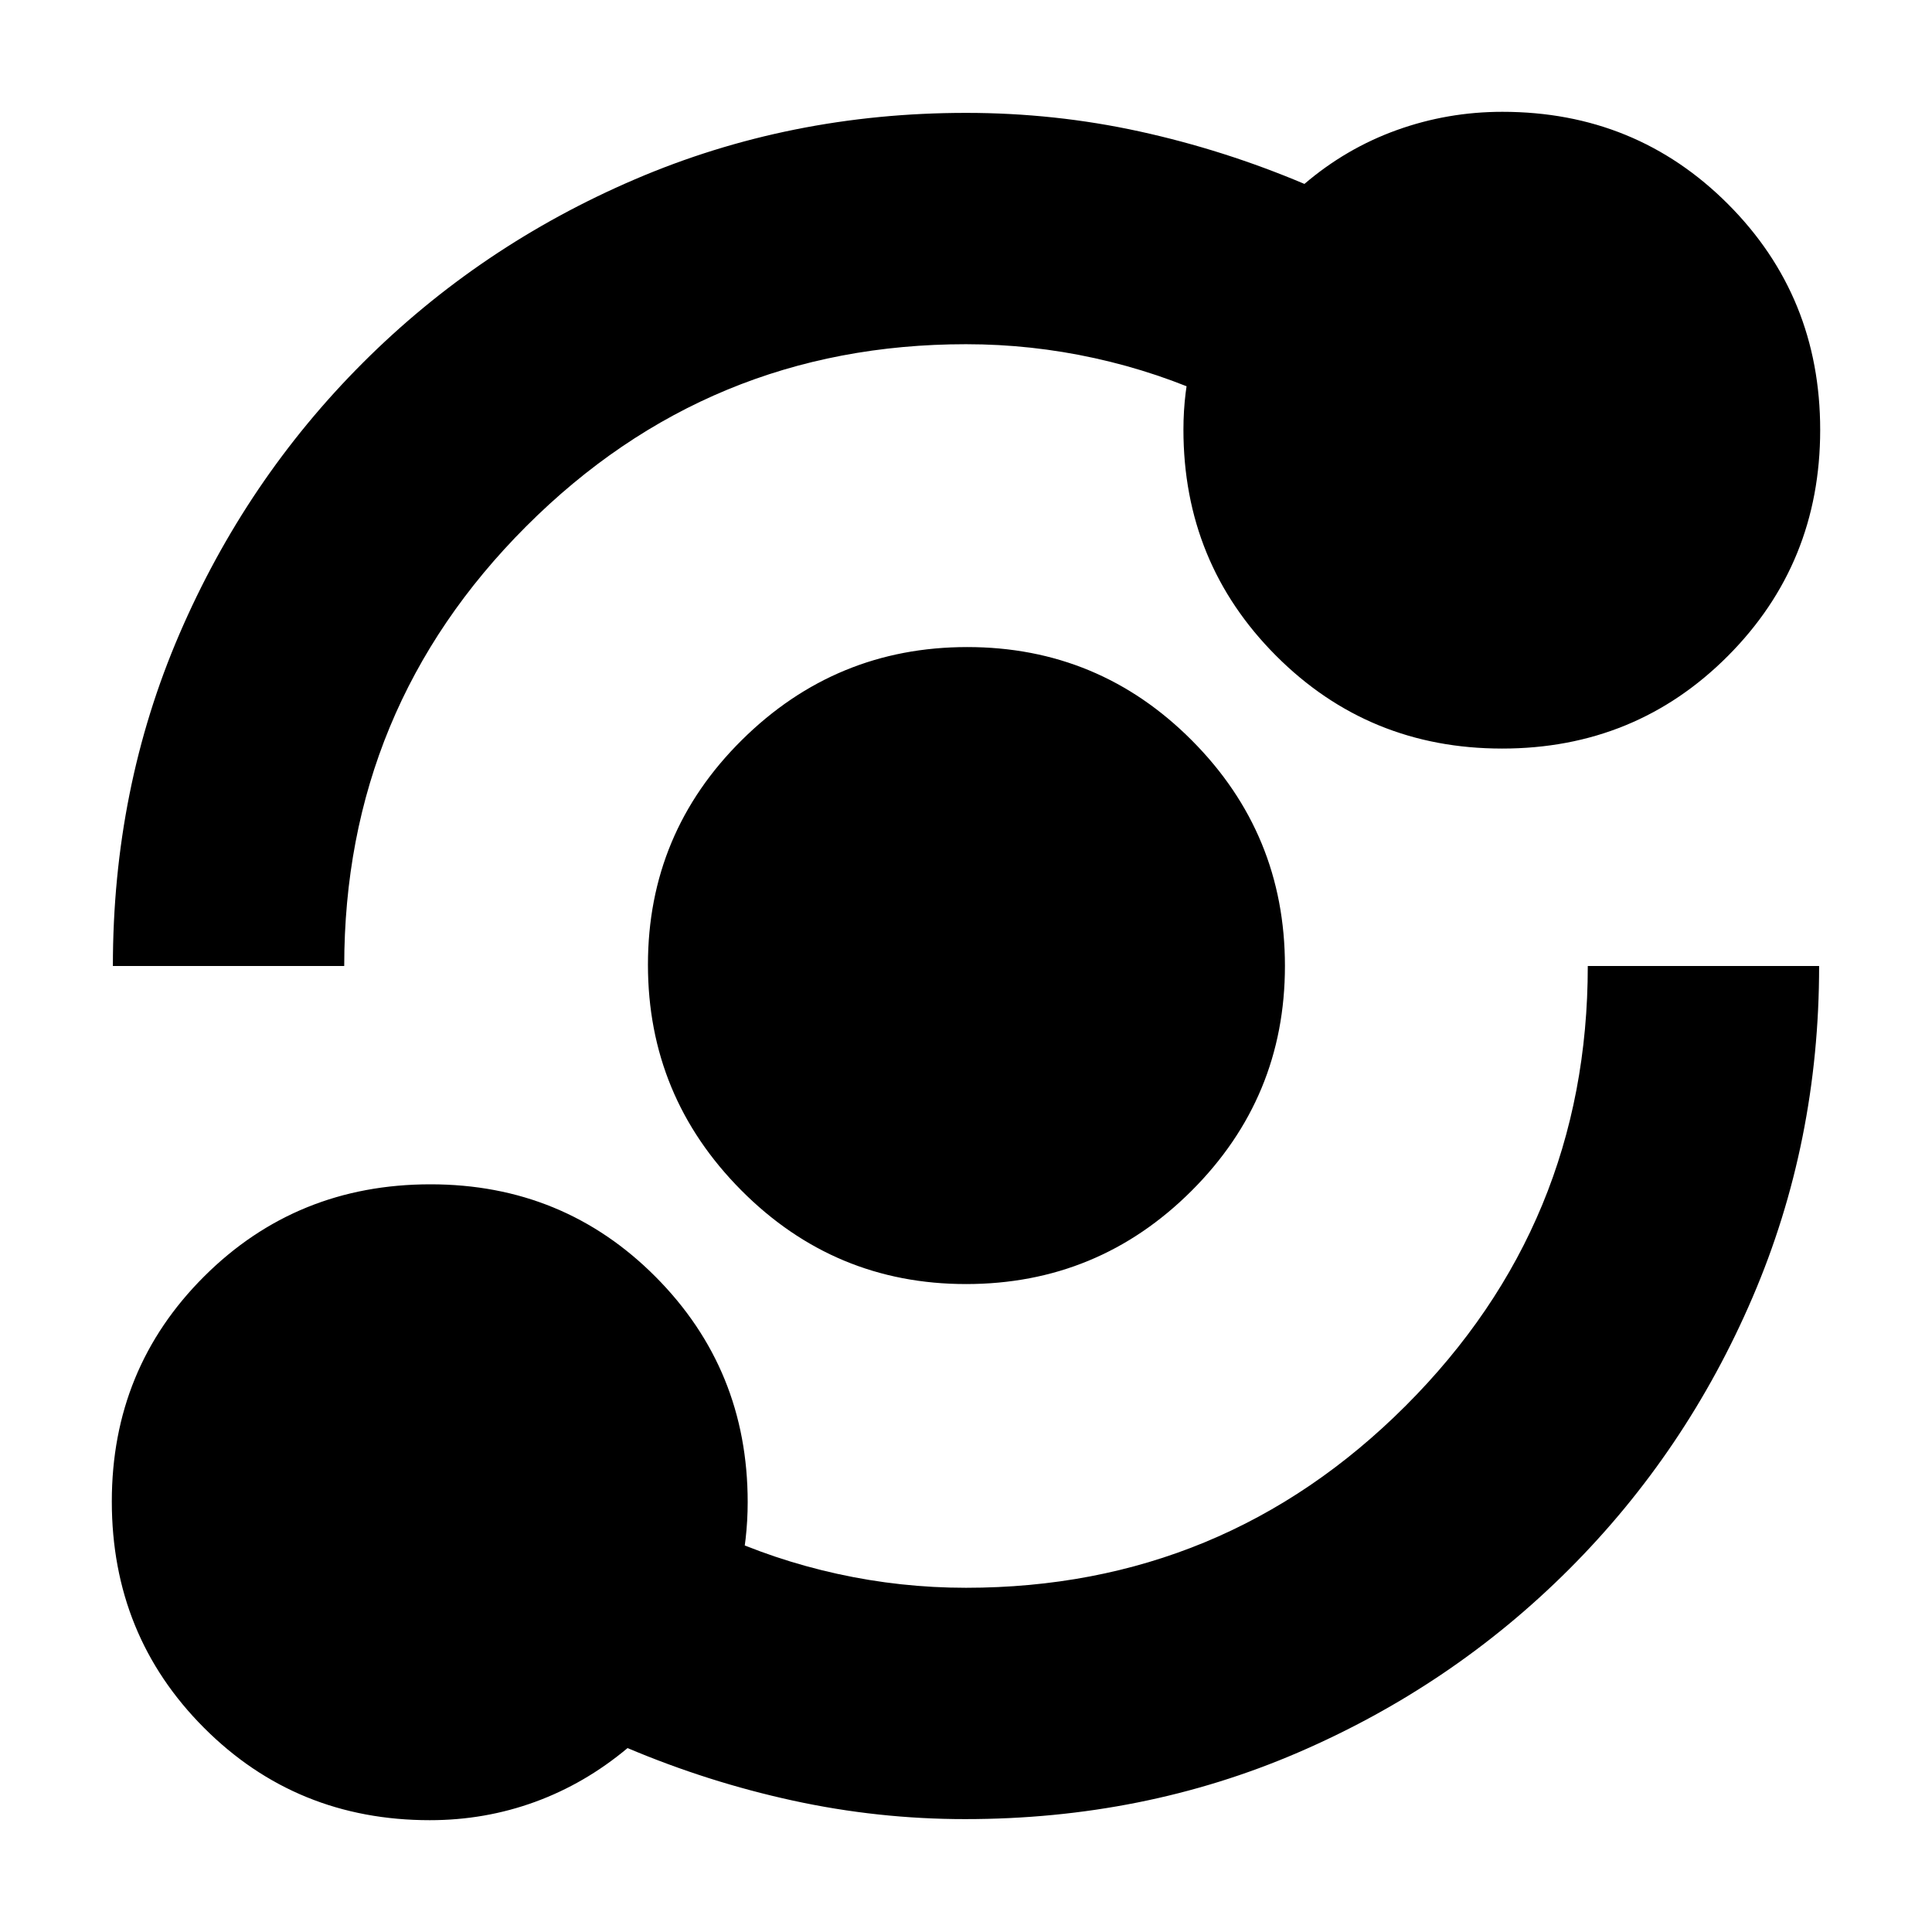 <svg xmlns="http://www.w3.org/2000/svg" height="20" viewBox="0 -960 960 960" width="20"><path d="M213.61-55.56q-66.43 0-112.24-45.9-45.81-45.9-45.81-112.46 0-66.1 45.9-111.85t112.46-45.75q66.1 0 111.85 45.97 45.75 45.98 45.75 111.94 0 18.53-4.15 36.2t-12.02 33.11l.43-53.92q28.74 13.31 60.23 20.24 31.5 6.94 63.99 6.94 128.04 0 218.5-90.46 90.46-90.46 90.46-218.5h114.95q0 87.56-33.04 164.57-33.04 77.02-91.16 135.14-58.12 58.12-134.82 91.16-76.7 33.04-165.3 33.04-43.35 0-85.62-9.21-42.27-9.22-82.14-26.09-21.13 17.69-46.02 26.76-24.88 9.07-52.2 9.07Zm266.4-266.4q-65.4 0-111.73-46.64-46.32-46.64-46.32-112.04t46.64-111.62q46.64-46.22 112.04-46.22t111.62 46.41q46.22 46.41 46.22 112.06 0 65.4-46.41 111.73-46.41 46.32-112.06 46.32ZM56.09-480q0-88.19 33.04-164.89 33.04-76.7 91.16-134.82 58.12-58.12 135.14-91.16 77.01-33.04 164.57-33.04 44.07 0 86.19 9.21 42.11 9.22 81.98 26.09 20.7-17.69 45.91-26.76 25.22-9.07 52.44-9.07 66.33 0 112.12 45.86 45.8 45.86 45.8 112.19t-45.86 112.34q-45.86 46.01-112.19 46.01t-112.34-46.14q-46.01-46.14-46.01-112.34 0-18.64 4.44-35.97 4.43-17.34 11.74-32.77v53.48q-28.74-13.31-60.23-20.24-31.5-6.94-63.99-6.94-128.04 0-218.5 90.46-90.46 90.46-90.46 218.5H56.09Z"/></svg>